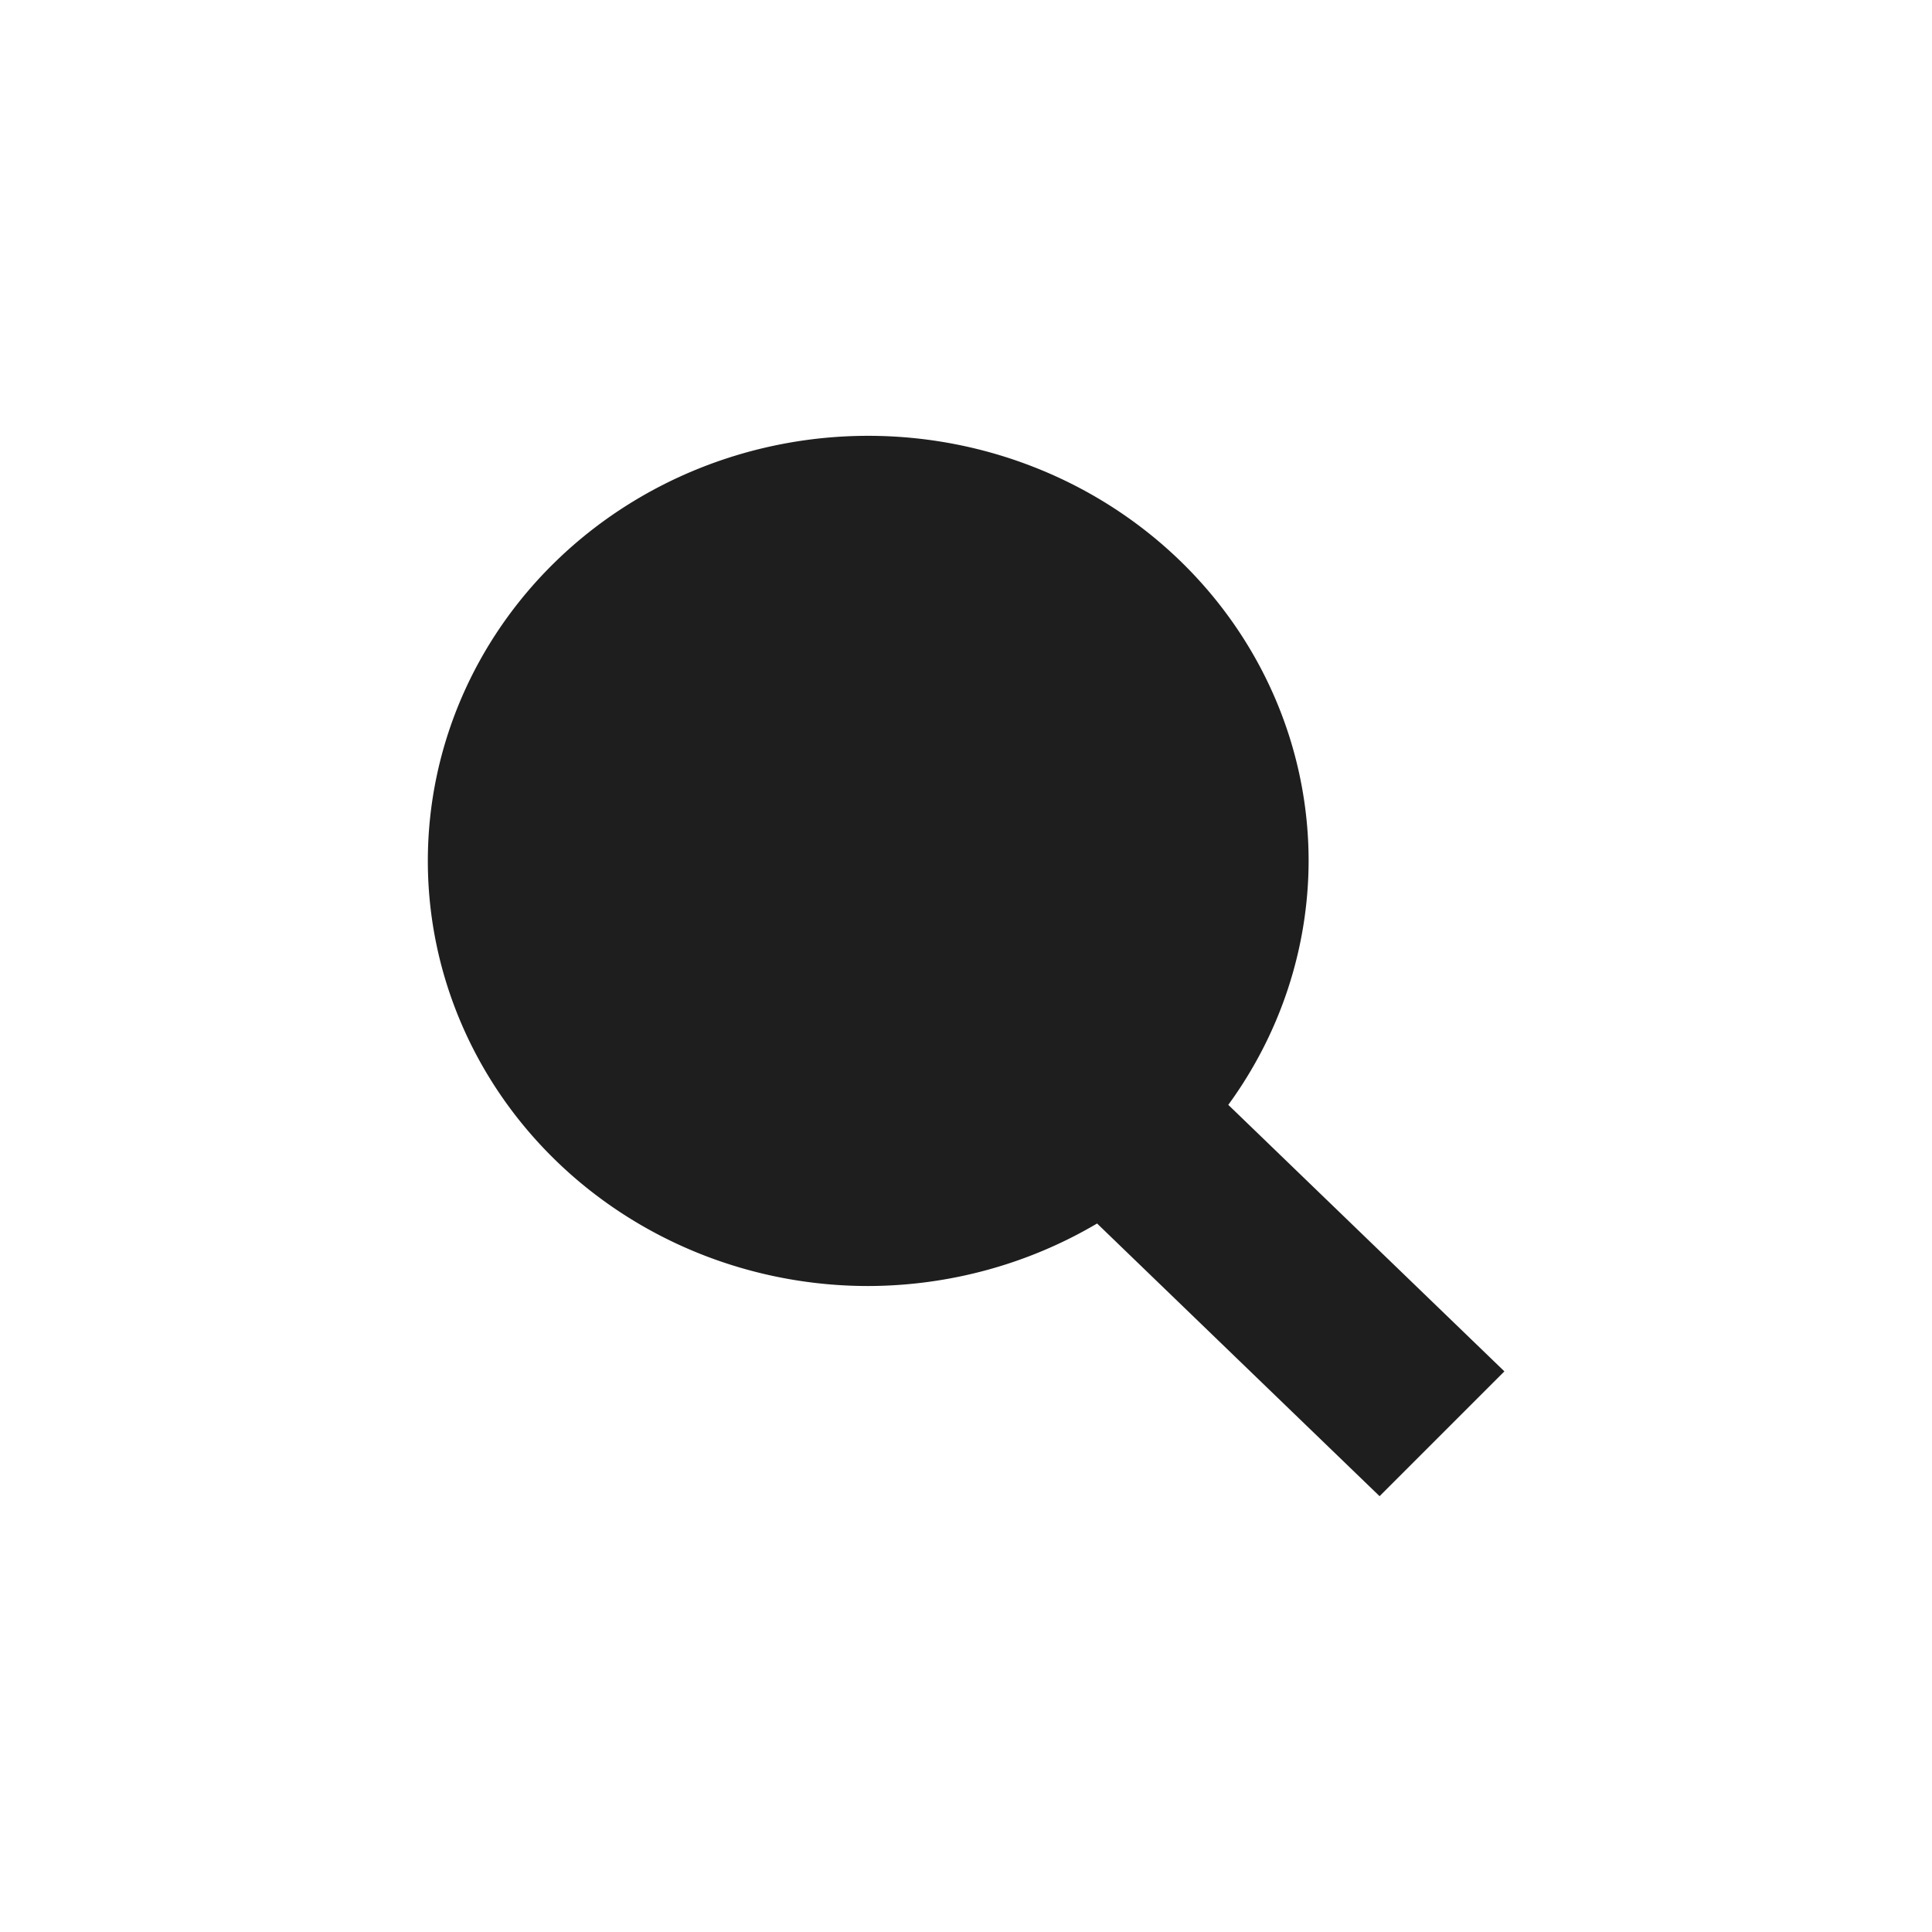 <?xml version="1.0" encoding="UTF-8" standalone="no"?>
<!-- Created with Inkscape (http://www.inkscape.org/) -->

<svg
   xmlns:dc="http://purl.org/dc/elements/1.1/"
   xmlns:cc="http://creativecommons.org/ns#"
   xmlns:rdf="http://www.w3.org/1999/02/22-rdf-syntax-ns#"
   xmlns:svg="http://www.w3.org/2000/svg"
   xmlns="http://www.w3.org/2000/svg"
   xmlns:sodipodi="http://sodipodi.sourceforge.net/DTD/sodipodi-0.dtd"
   xmlns:inkscape="http://www.inkscape.org/namespaces/inkscape"
   width="32"
   height="32"
   viewBox="0 0 8.467 8.467"
   version="1.1"
   id="svg821"
   inkscape:version="0.92.4 (unknown)"
   sodipodi:docname="search.svg"
   inkscape:export-filename="/media/art/data/SourceCode/UBUCON/src/mobile/images/search.png"
   inkscape:export-xdpi="96"
   inkscape:export-ydpi="96">
  <defs
     id="defs815" />
  <sodipodi:namedview
     id="base"
     pagecolor="#ffffff"
     bordercolor="#666666"
     borderopacity="1.0"
     inkscape:pageopacity="0.0"
     inkscape:pageshadow="2"
     inkscape:zoom="14.107713"
     inkscape:cx="-4.5385577"
     inkscape:cy="15.76699"
     inkscape:document-units="mm"
     inkscape:current-layer="layer1"
     showgrid="false"
     units="px"
     inkscape:window-width="1366"
     inkscape:window-height="703"
     inkscape:window-x="0"
     inkscape:window-y="0"
     inkscape:window-maximized="1" />
  <g
     inkscape:label="Ebene 1"
     inkscape:groupmode="layer"
     id="layer1"
     transform="translate(0,-288.533)">
    <path
       style="opacity:0.98;fill:#1a1a1a;fill-opacity:1;stroke:none;stroke-width:0.278;stroke-miterlimit:4;stroke-dasharray:none;stroke-opacity:1"
       d="m 3.805,290.443 a 1.93,1.863 0 0 0 -1.93,1.863 1.93,1.863 0 0 0 1.93,1.863 1.93,1.863 0 0 0 1.003,-0.274 l 1.238,1.195 0.547,-0.547 -1.21,-1.168 a 1.93,1.863 0 0 0 0.352,-1.069 1.93,1.863 0 0 0 -1.929,-1.863 z"
       id="rect835"
       inkscape:connector-curvature="0" />
  </g>
</svg>
